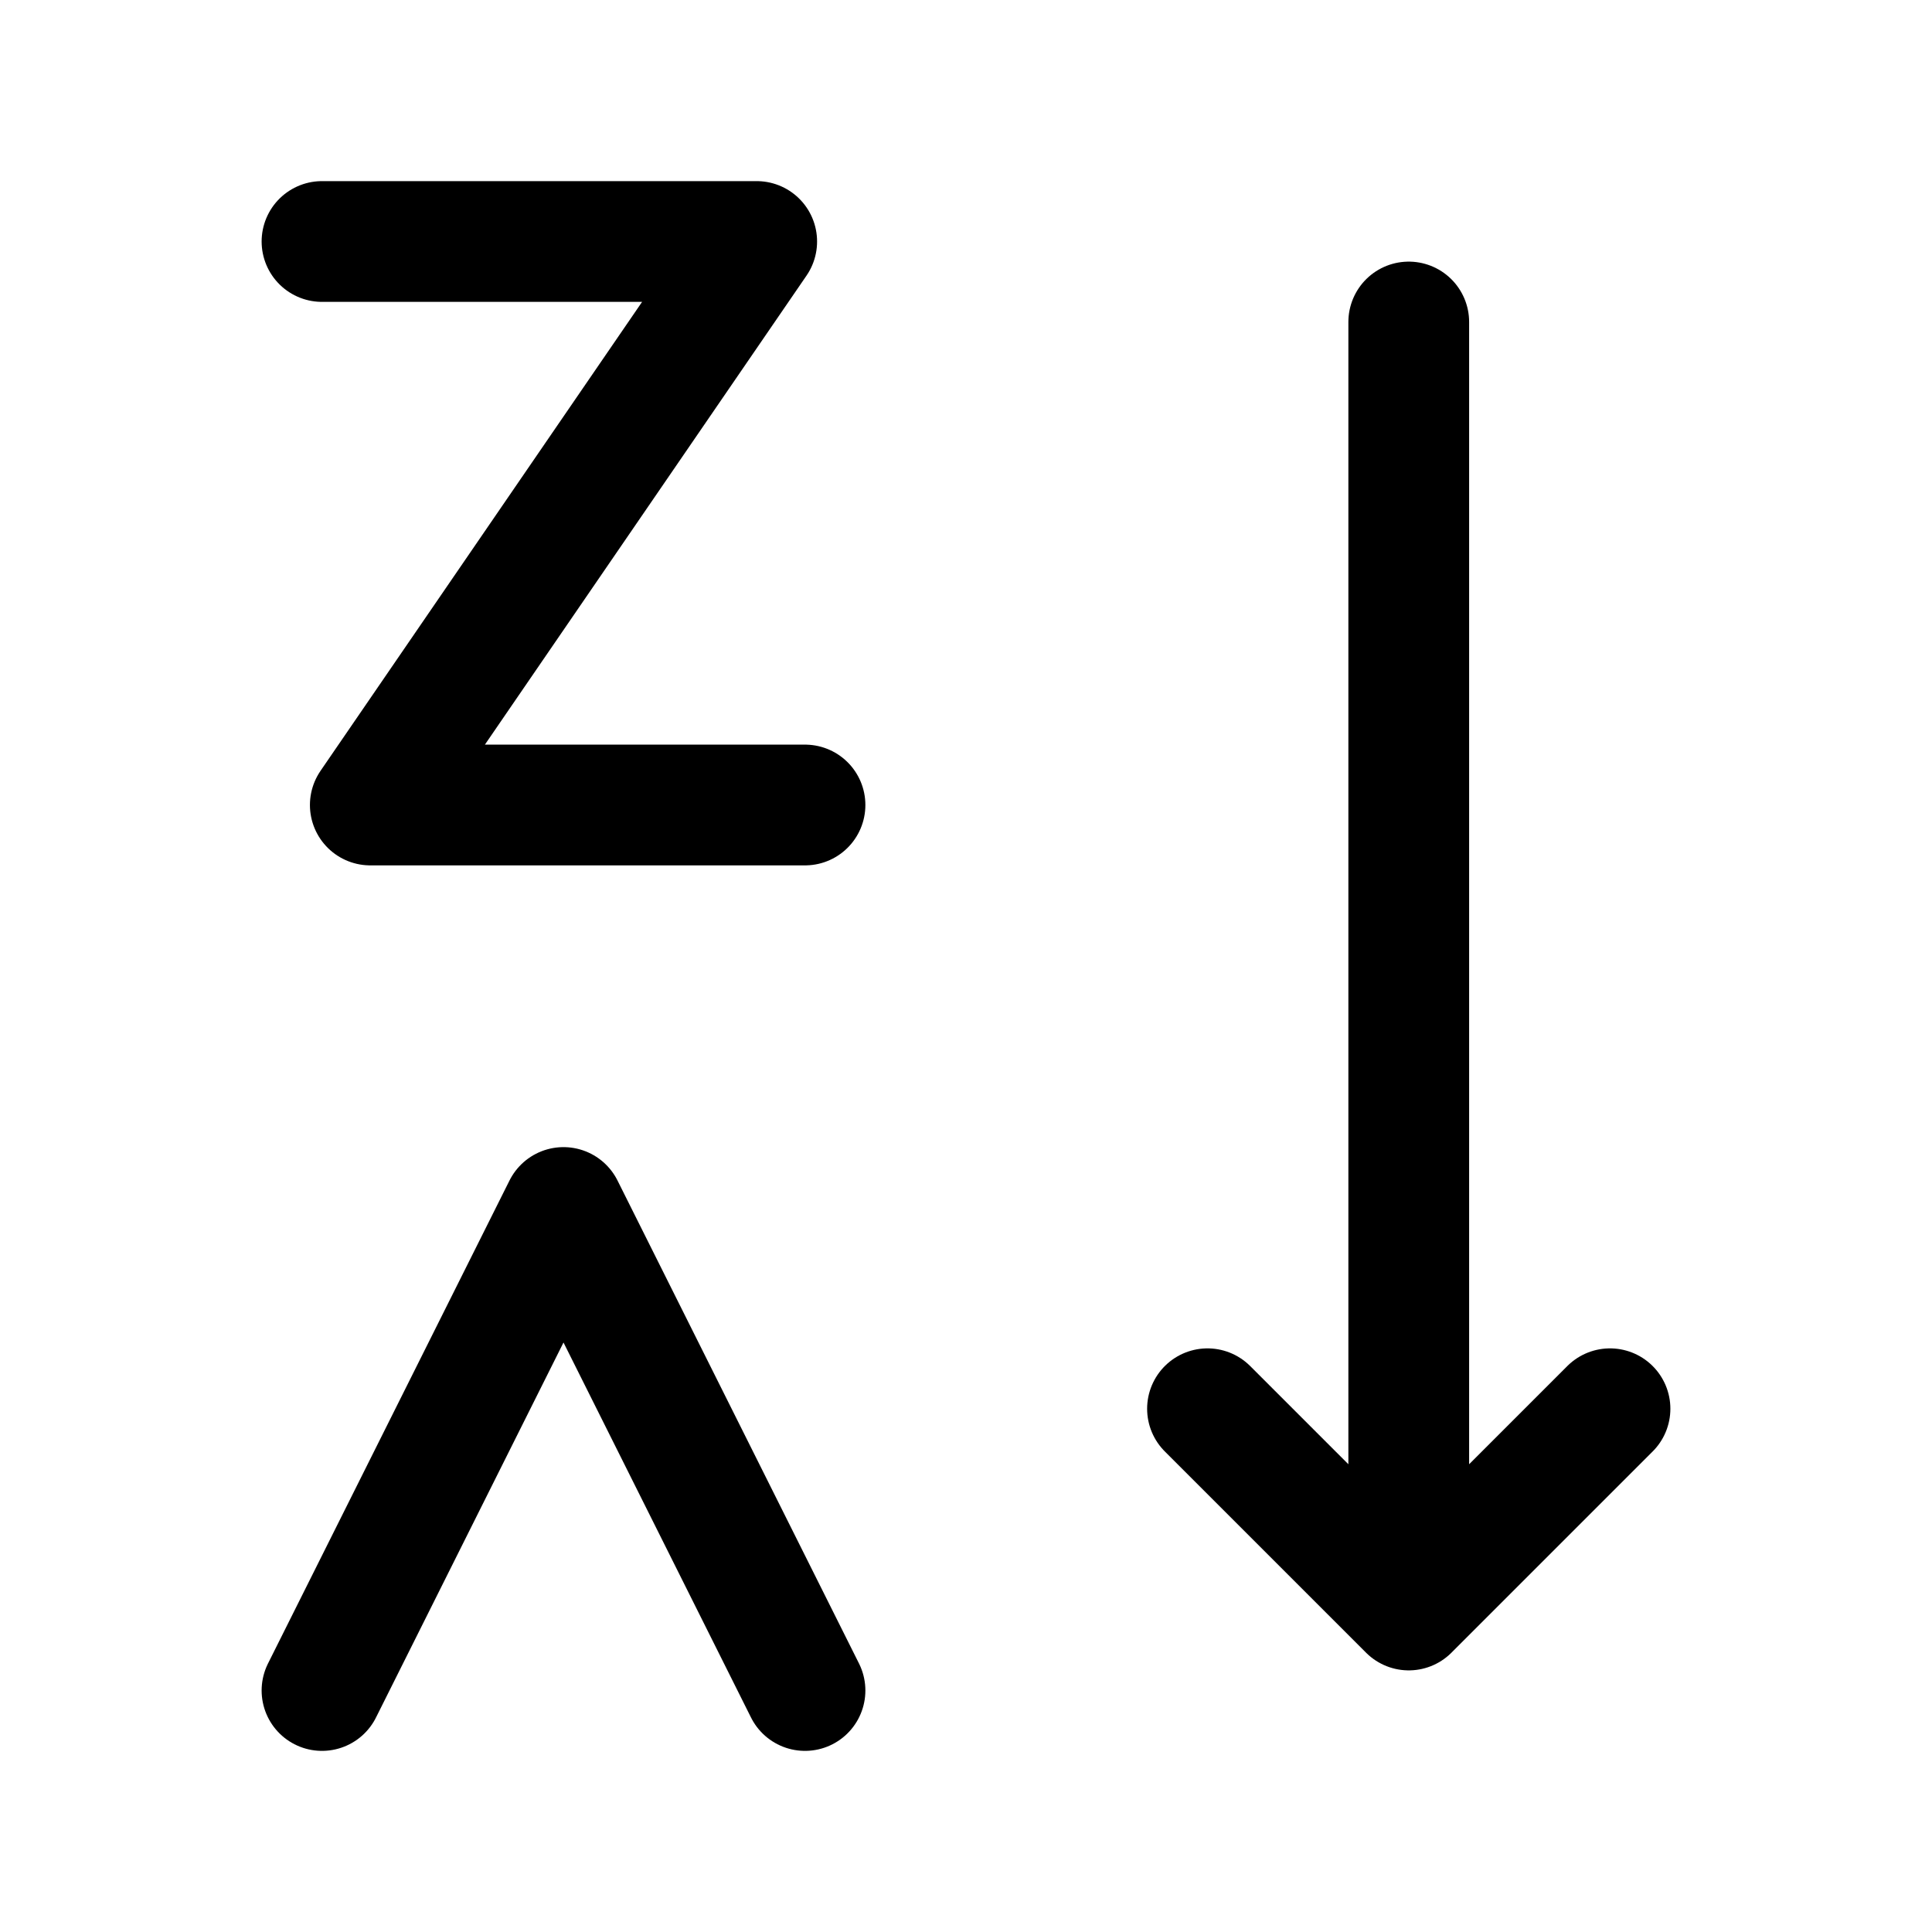 <svg width="24" height="24" viewBox="0 0 24 24" fill="none" xmlns="http://www.w3.org/2000/svg">
    <path d="M17.5 4V19.306M15 17.5L17.5 20L20 17.5" stroke="currentColor" stroke-width="1.5" stroke-linecap="round" stroke-linejoin="round"/>
    <path d="M4 3H9.4L4.6 10H10" stroke="currentColor" stroke-width="1.5" stroke-linecap="round" stroke-linejoin="round"/>
    <path d="M4 21L7 15L10 21" stroke="currentColor" stroke-width="1.5" stroke-linecap="round" stroke-linejoin="round"/>
</svg>
